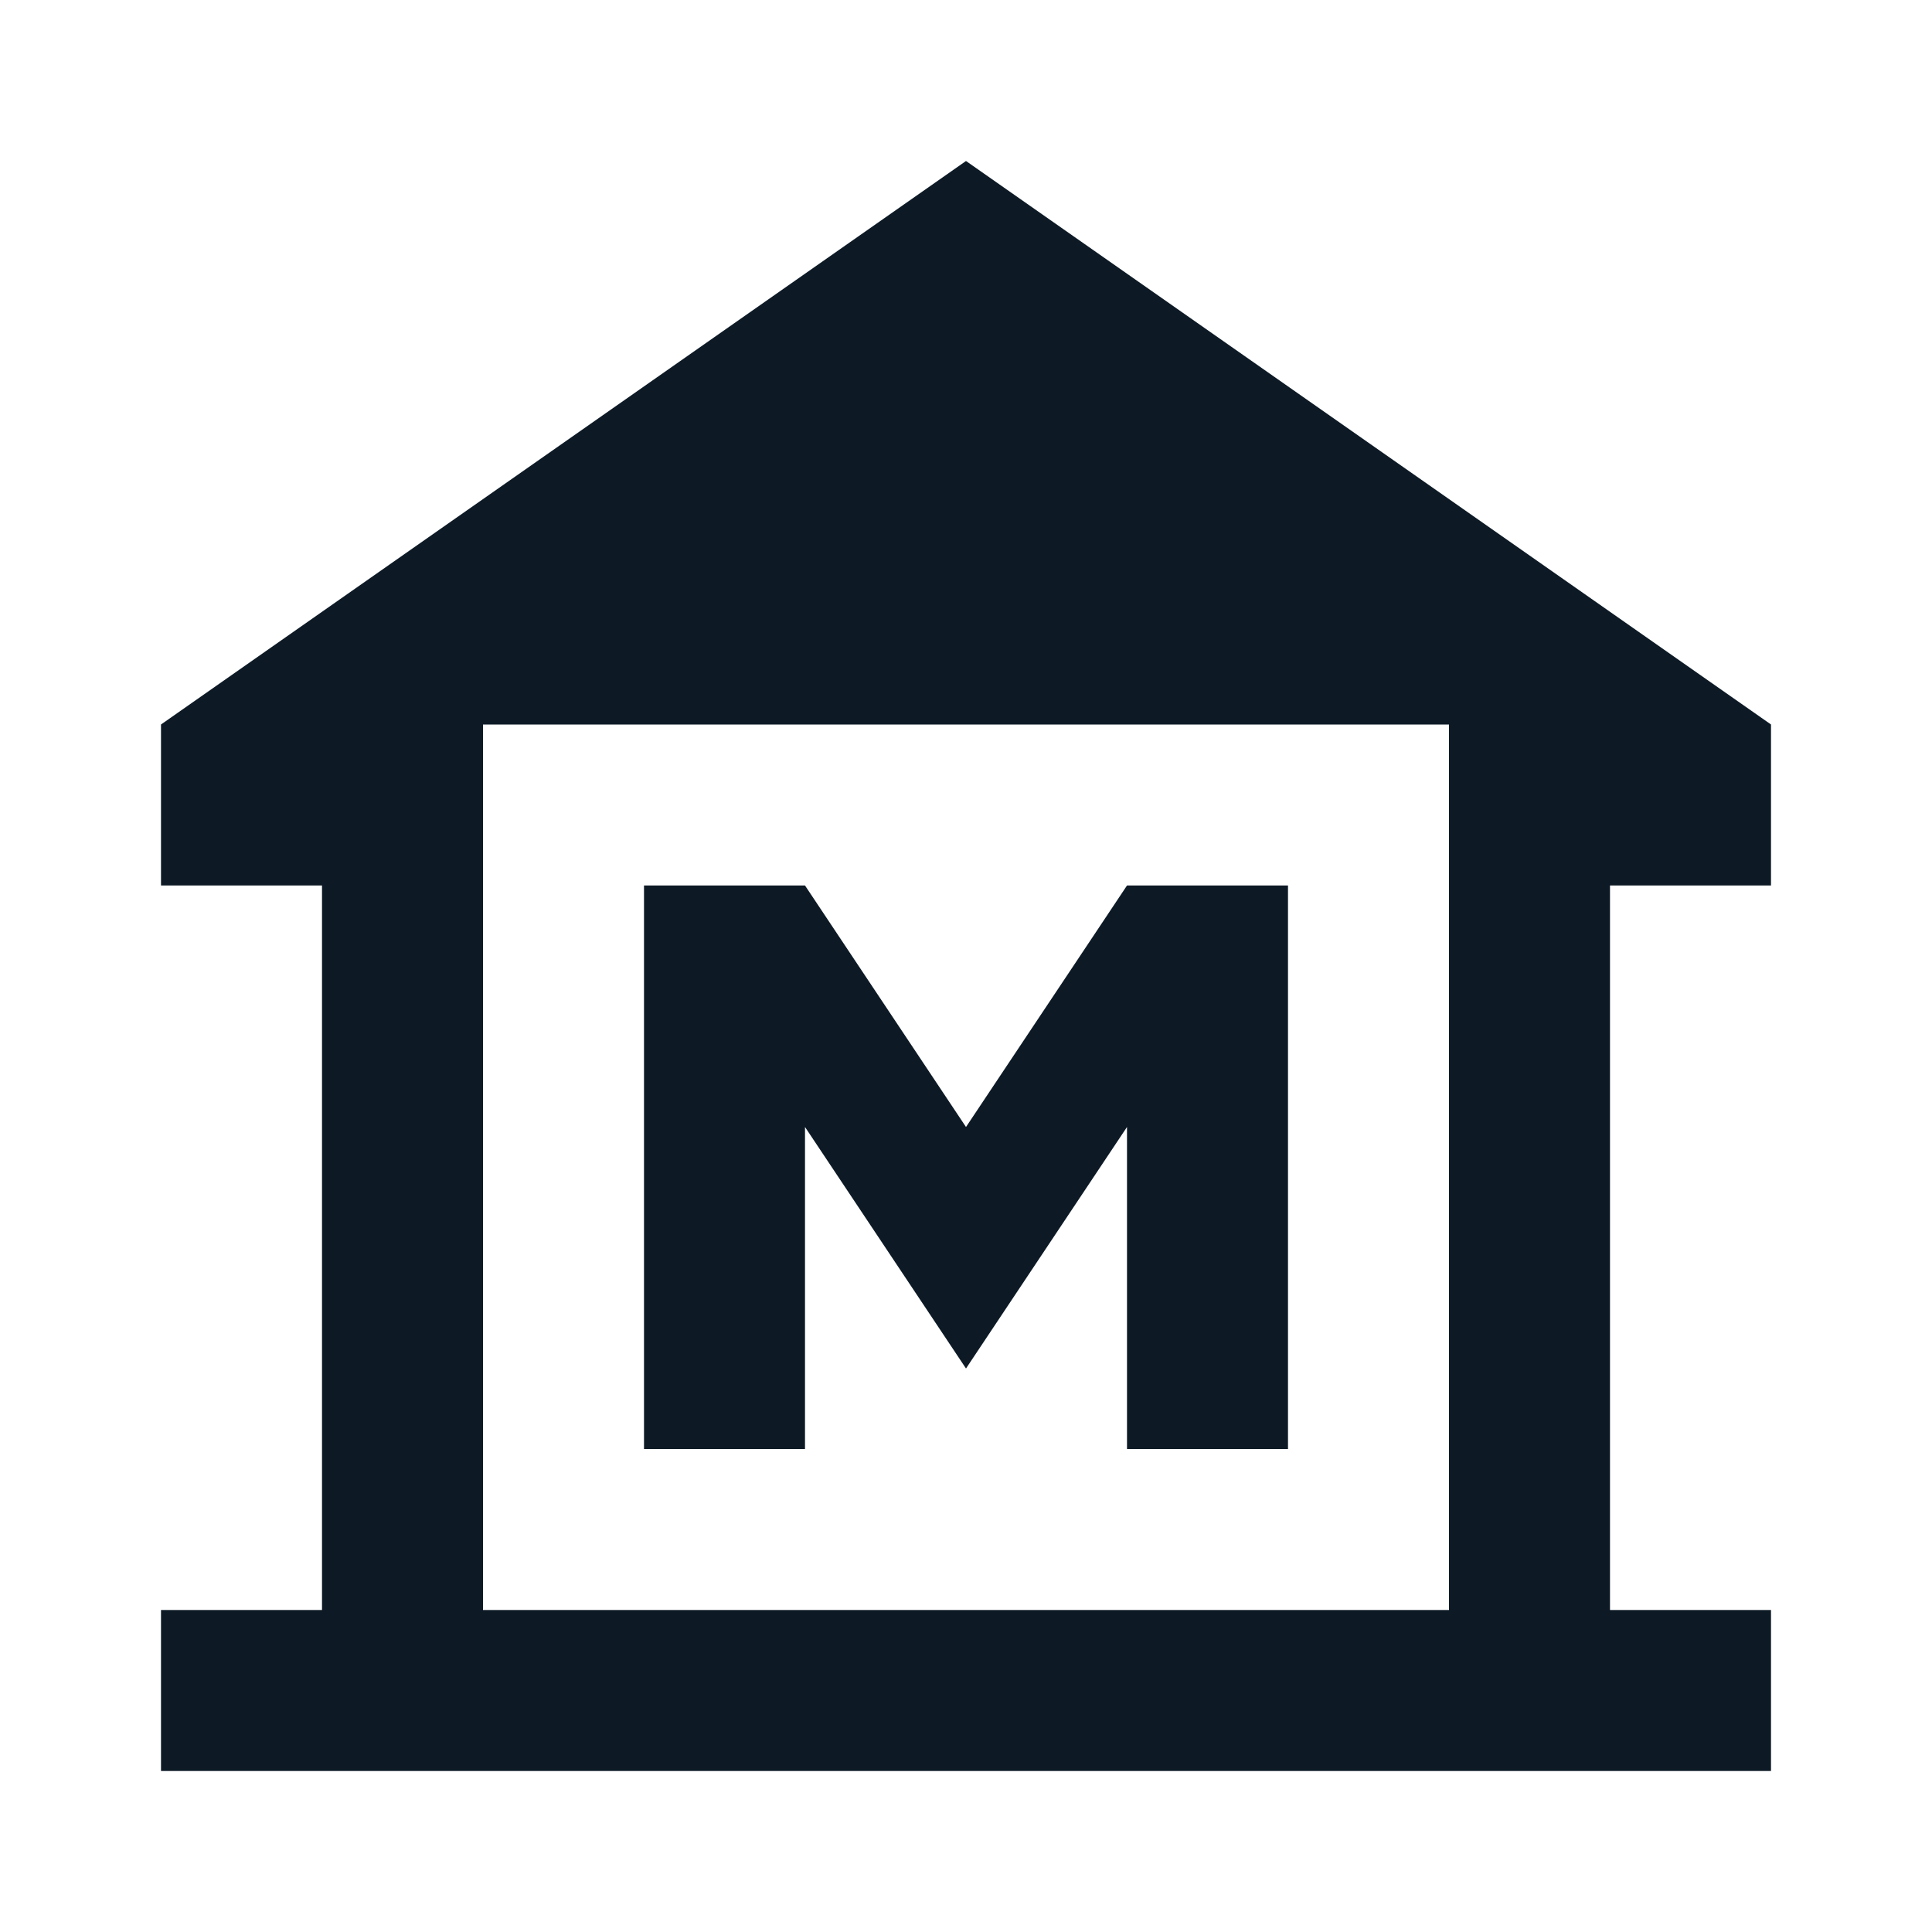 <svg width="24" height="24" viewBox="0 0 24 24" fill="none" xmlns="http://www.w3.org/2000/svg">
<g clip-path="url(#clip0_1_4326)">
<path d="M22 11V9L12 2L2 9V11H4V20H2V22H22V20H20V11H22ZM18 20H6V9H18V20Z" fill="#0D1A26"/>
<path d="M10 14L12 17L14 14V18H16V11H14L12 14L10 11H8V18H10V14Z" fill="#0D1A26"/>
</g>
<defs>
<clipPath id="clip0_1_4326">
<rect width="24" height="24" fill="white"/>
</clipPath>
</defs>
</svg>
